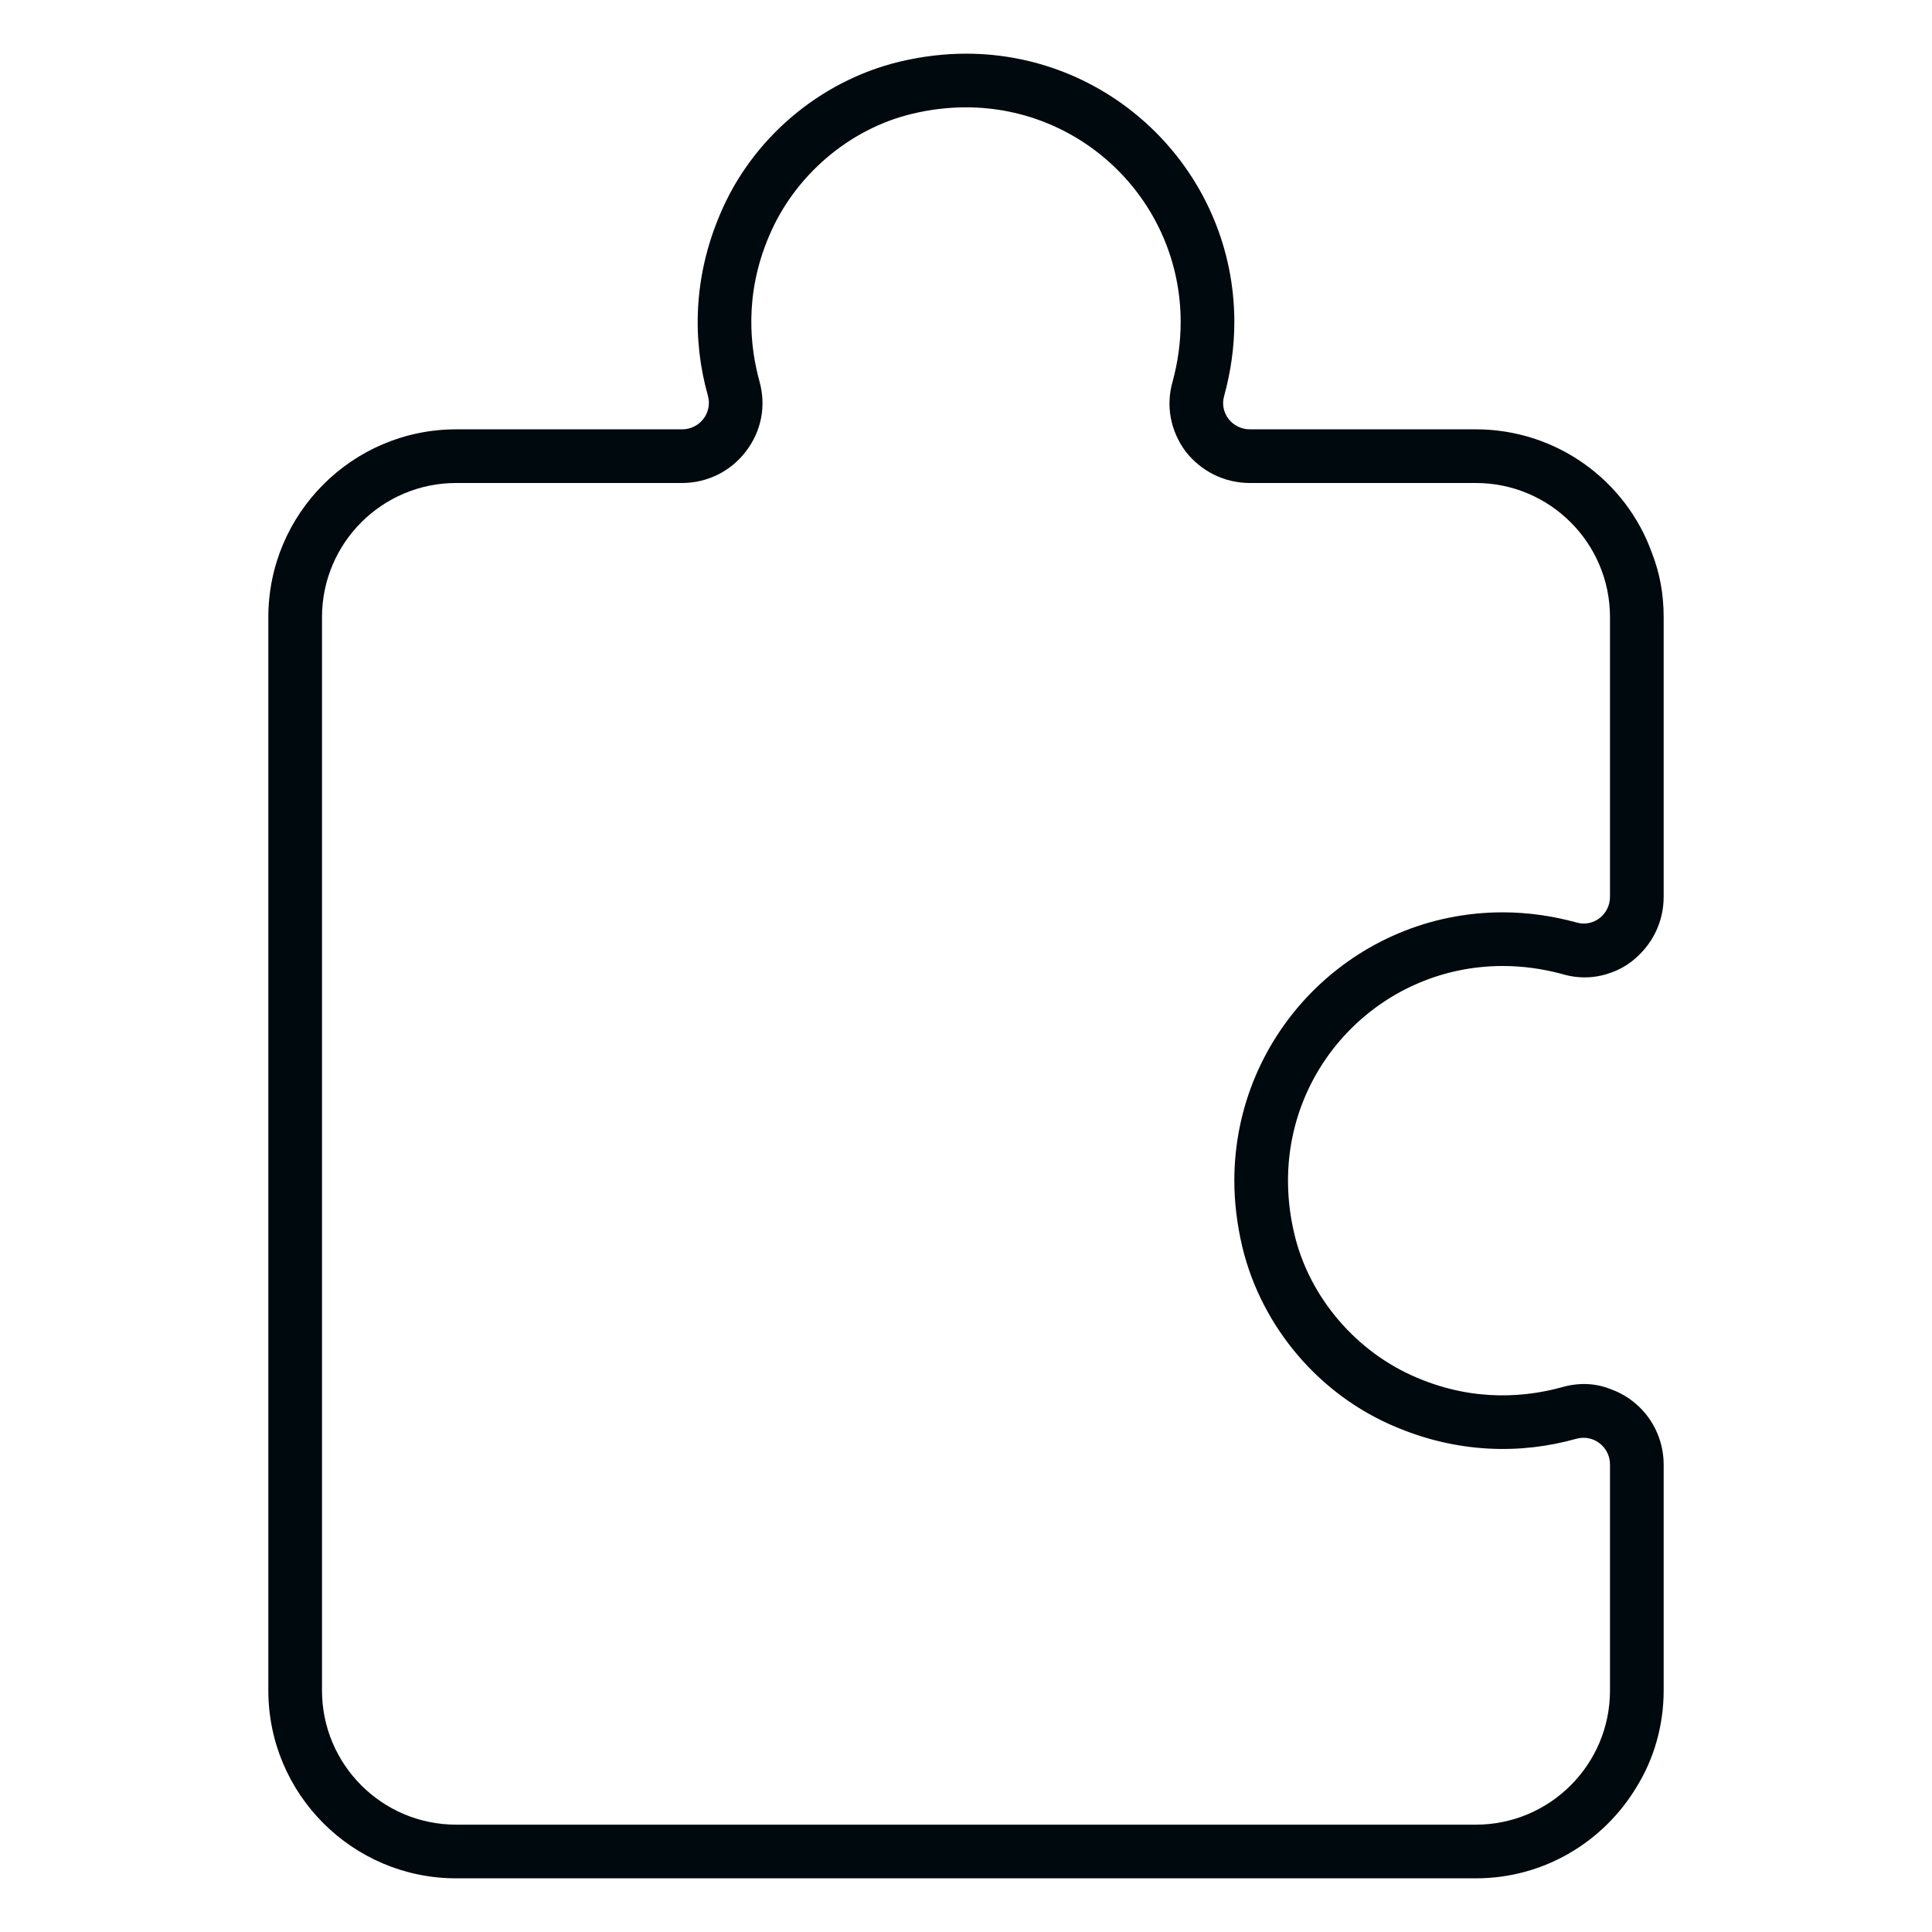 <?xml version="1.0" encoding="UTF-8"?>
<svg width="36px" height="36px" viewBox="0 0 36 36" version="1.1" xmlns="http://www.w3.org/2000/svg" xmlns:xlink="http://www.w3.org/1999/xlink">
    <!-- Generator: Sketch 60.1 (88133) - https://sketch.com -->
    <title>Tools / platform / platform_36</title>
    <desc>Created with Sketch.</desc>
    <g id="Tools-/-platform-/-platform_36" stroke="none" stroke-width="1" fill="none" fill-rule="evenodd">
        <path d="M30,16.71 C30,17.04 29.69,17.28 29.38,17.19 C28.94,17.07 28.48,17 28,17 C25.24,17 23,19.24 23,22 C23,22.4 23.05,22.82 23.15,23.24 C23.51,24.731 24.59,26 26.01,26.59 C27.17,27.08 28.34,27.1 29.37,26.81 C29.69,26.72 30,26.96 30,27.29 L30,31.5 C30,32.88 28.88,34 27.5,34 L8.5,34 C7.12,34 6,32.88 6,31.5 L6,11.5 C6,10.12 7.12,9 8.5,9 L12.71,9 C13.18,9 13.62,8.78 13.9,8.41 C14.19,8.03 14.28,7.56 14.15,7.1 C13.98,6.481 13.86,5.5 14.33,4.4 C14.8,3.28 15.82,2.4 17,2.12 C17.33,2.04 17.67,2 18,2 C20.21,2 22,3.79 22,6 C22,6.37 21.95,6.74 21.85,7.11 C21.72,7.56 21.81,8.03 22.09,8.41 C22.38,8.78 22.81,9 23.29,9 L27.5,9 C28.88,9 30,10.12 30,11.5 L30,16.71 Z M30.78,10.3 C30.3,8.96 29.01,8 27.5,8 L23.29,8 C22.96,8 22.72,7.69 22.81,7.38 C22.93,6.94 23,6.481 23,6 C23,3.24 20.76,1 18,1 C17.6,1 17.18,1.05 16.76,1.15 C15.27,1.51 14,2.59 13.41,4.01 C12.92,5.17 12.9,6.34 13.19,7.37 C13.28,7.69 13.04,8 12.71,8 L8.5,8 C6.57,8 5,9.57 5,11.5 L5,31.5 C5,33.43 6.57,35 8.5,35 L27.5,35 C28.78,35 29.89,34.31 30.5,33.29 C30.82,32.77 31,32.15 31,31.5 L31,27.29 C31,26.82 30.78,26.38 30.41,26.1 C30.28,26 30.14,25.93 30,25.88 C29.72,25.77 29.41,25.76 29.1,25.85 C28.48,26.02 27.5,26.14 26.4,25.67 C25.28,25.2 24.4,24.18 24.12,23 C24.04,22.67 24,22.33 24,22 C24,19.79 25.79,18 28,18 C28.37,18 28.74,18.05 29.11,18.15 C29.41,18.24 29.72,18.231 30,18.13 C30.15,18.08 30.28,18.01 30.41,17.91 C30.78,17.62 31,17.19 31,16.71 L31,11.5 C31,11.08 30.93,10.68 30.78,10.3 L30.78,10.3 Z" id="platform_36" fill="#00090D"></path>
    </g>
</svg>